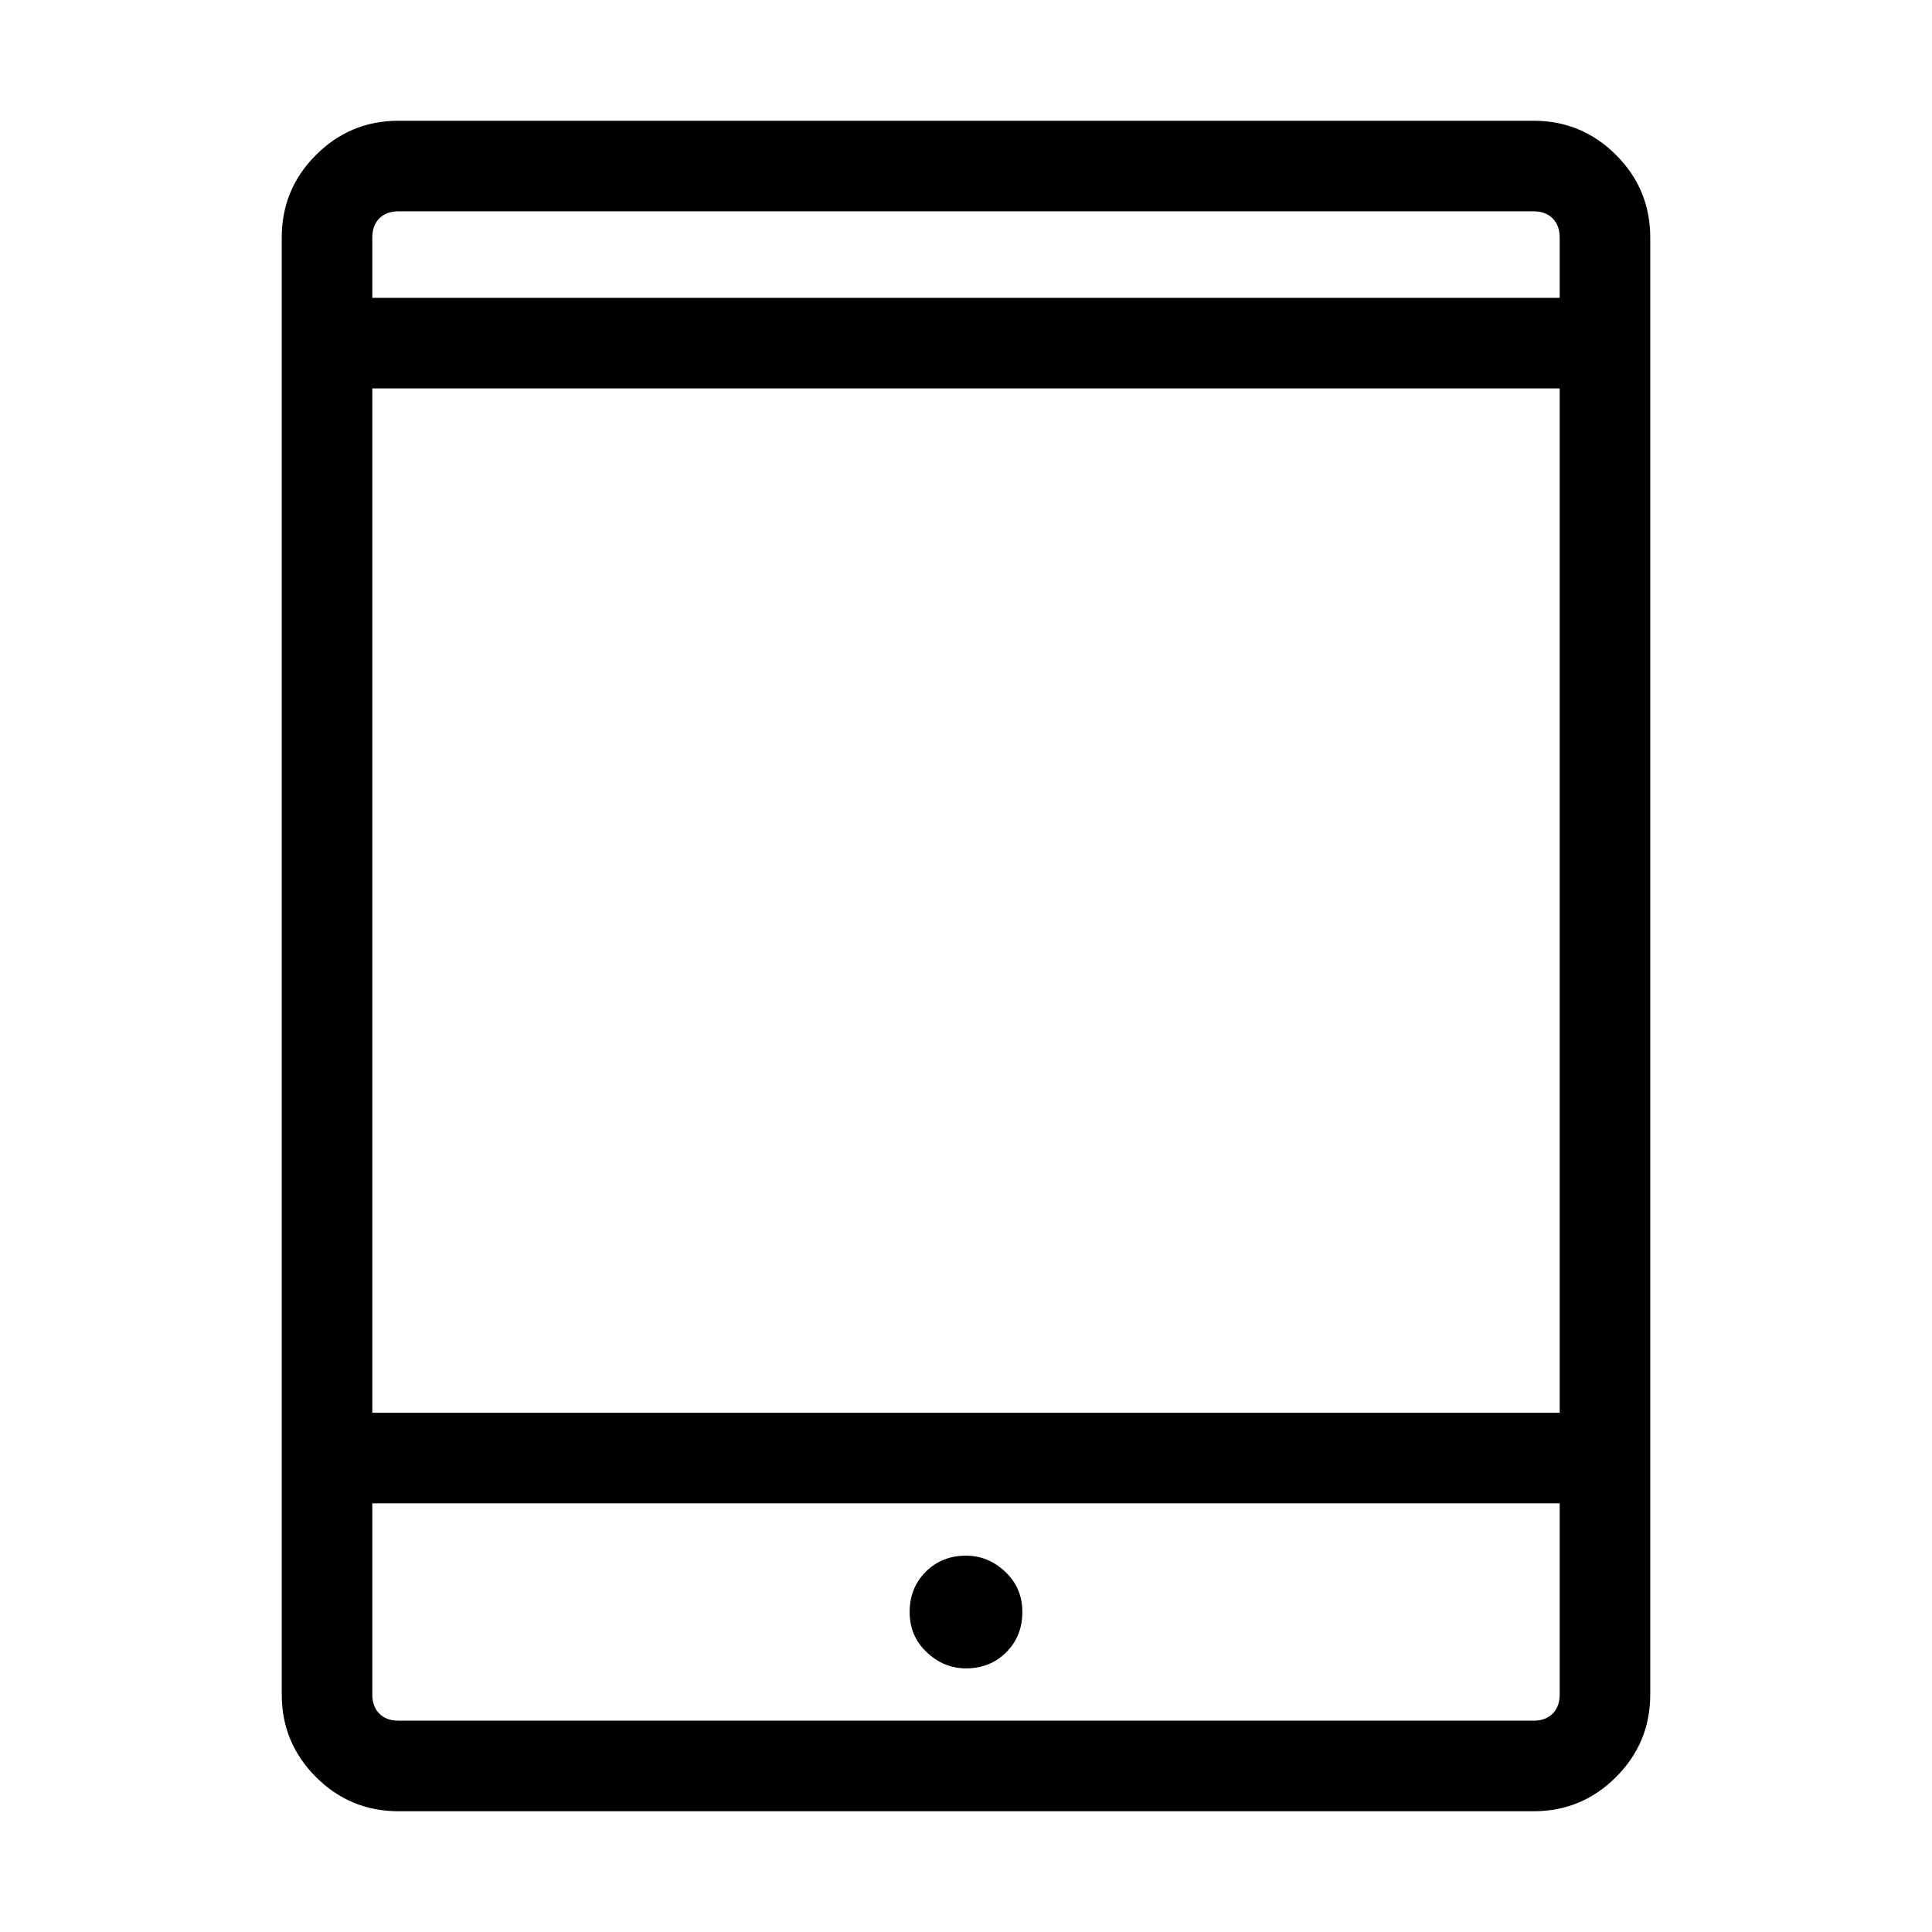 <svg xmlns="http://www.w3.org/2000/svg" width="48" height="48" viewBox="0 0 48 48"><path d="M24 41.45q.6 0 1-.4t.4-1q0-.6-.425-1t-.975-.4q-.6 0-1 .4t-.4 1q0 .6.425 1t.975.4ZM9.9 45q-1.2 0-2.05-.85Q7 43.3 7 42.1V5.9q0-1.2.85-2.05Q8.7 3 9.9 3h28.2q1.2 0 2.05.85.85.85.85 2.05v36.2q0 1.2-.85 2.05-.85.85-2.05.85Zm-.65-7.65v4.75q0 .3.175.475t.475.175h28.2q.3 0 .475-.175t.175-.475v-4.75Zm0-2.25h29.5V9.65H9.25Zm0-27.7h29.5V5.9q0-.3-.175-.475T38.1 5.25H9.9q-.3 0-.475.175T9.25 5.9Zm0 0V5.25 7.4Zm0 29.95v5.4-.65Z"/></svg>